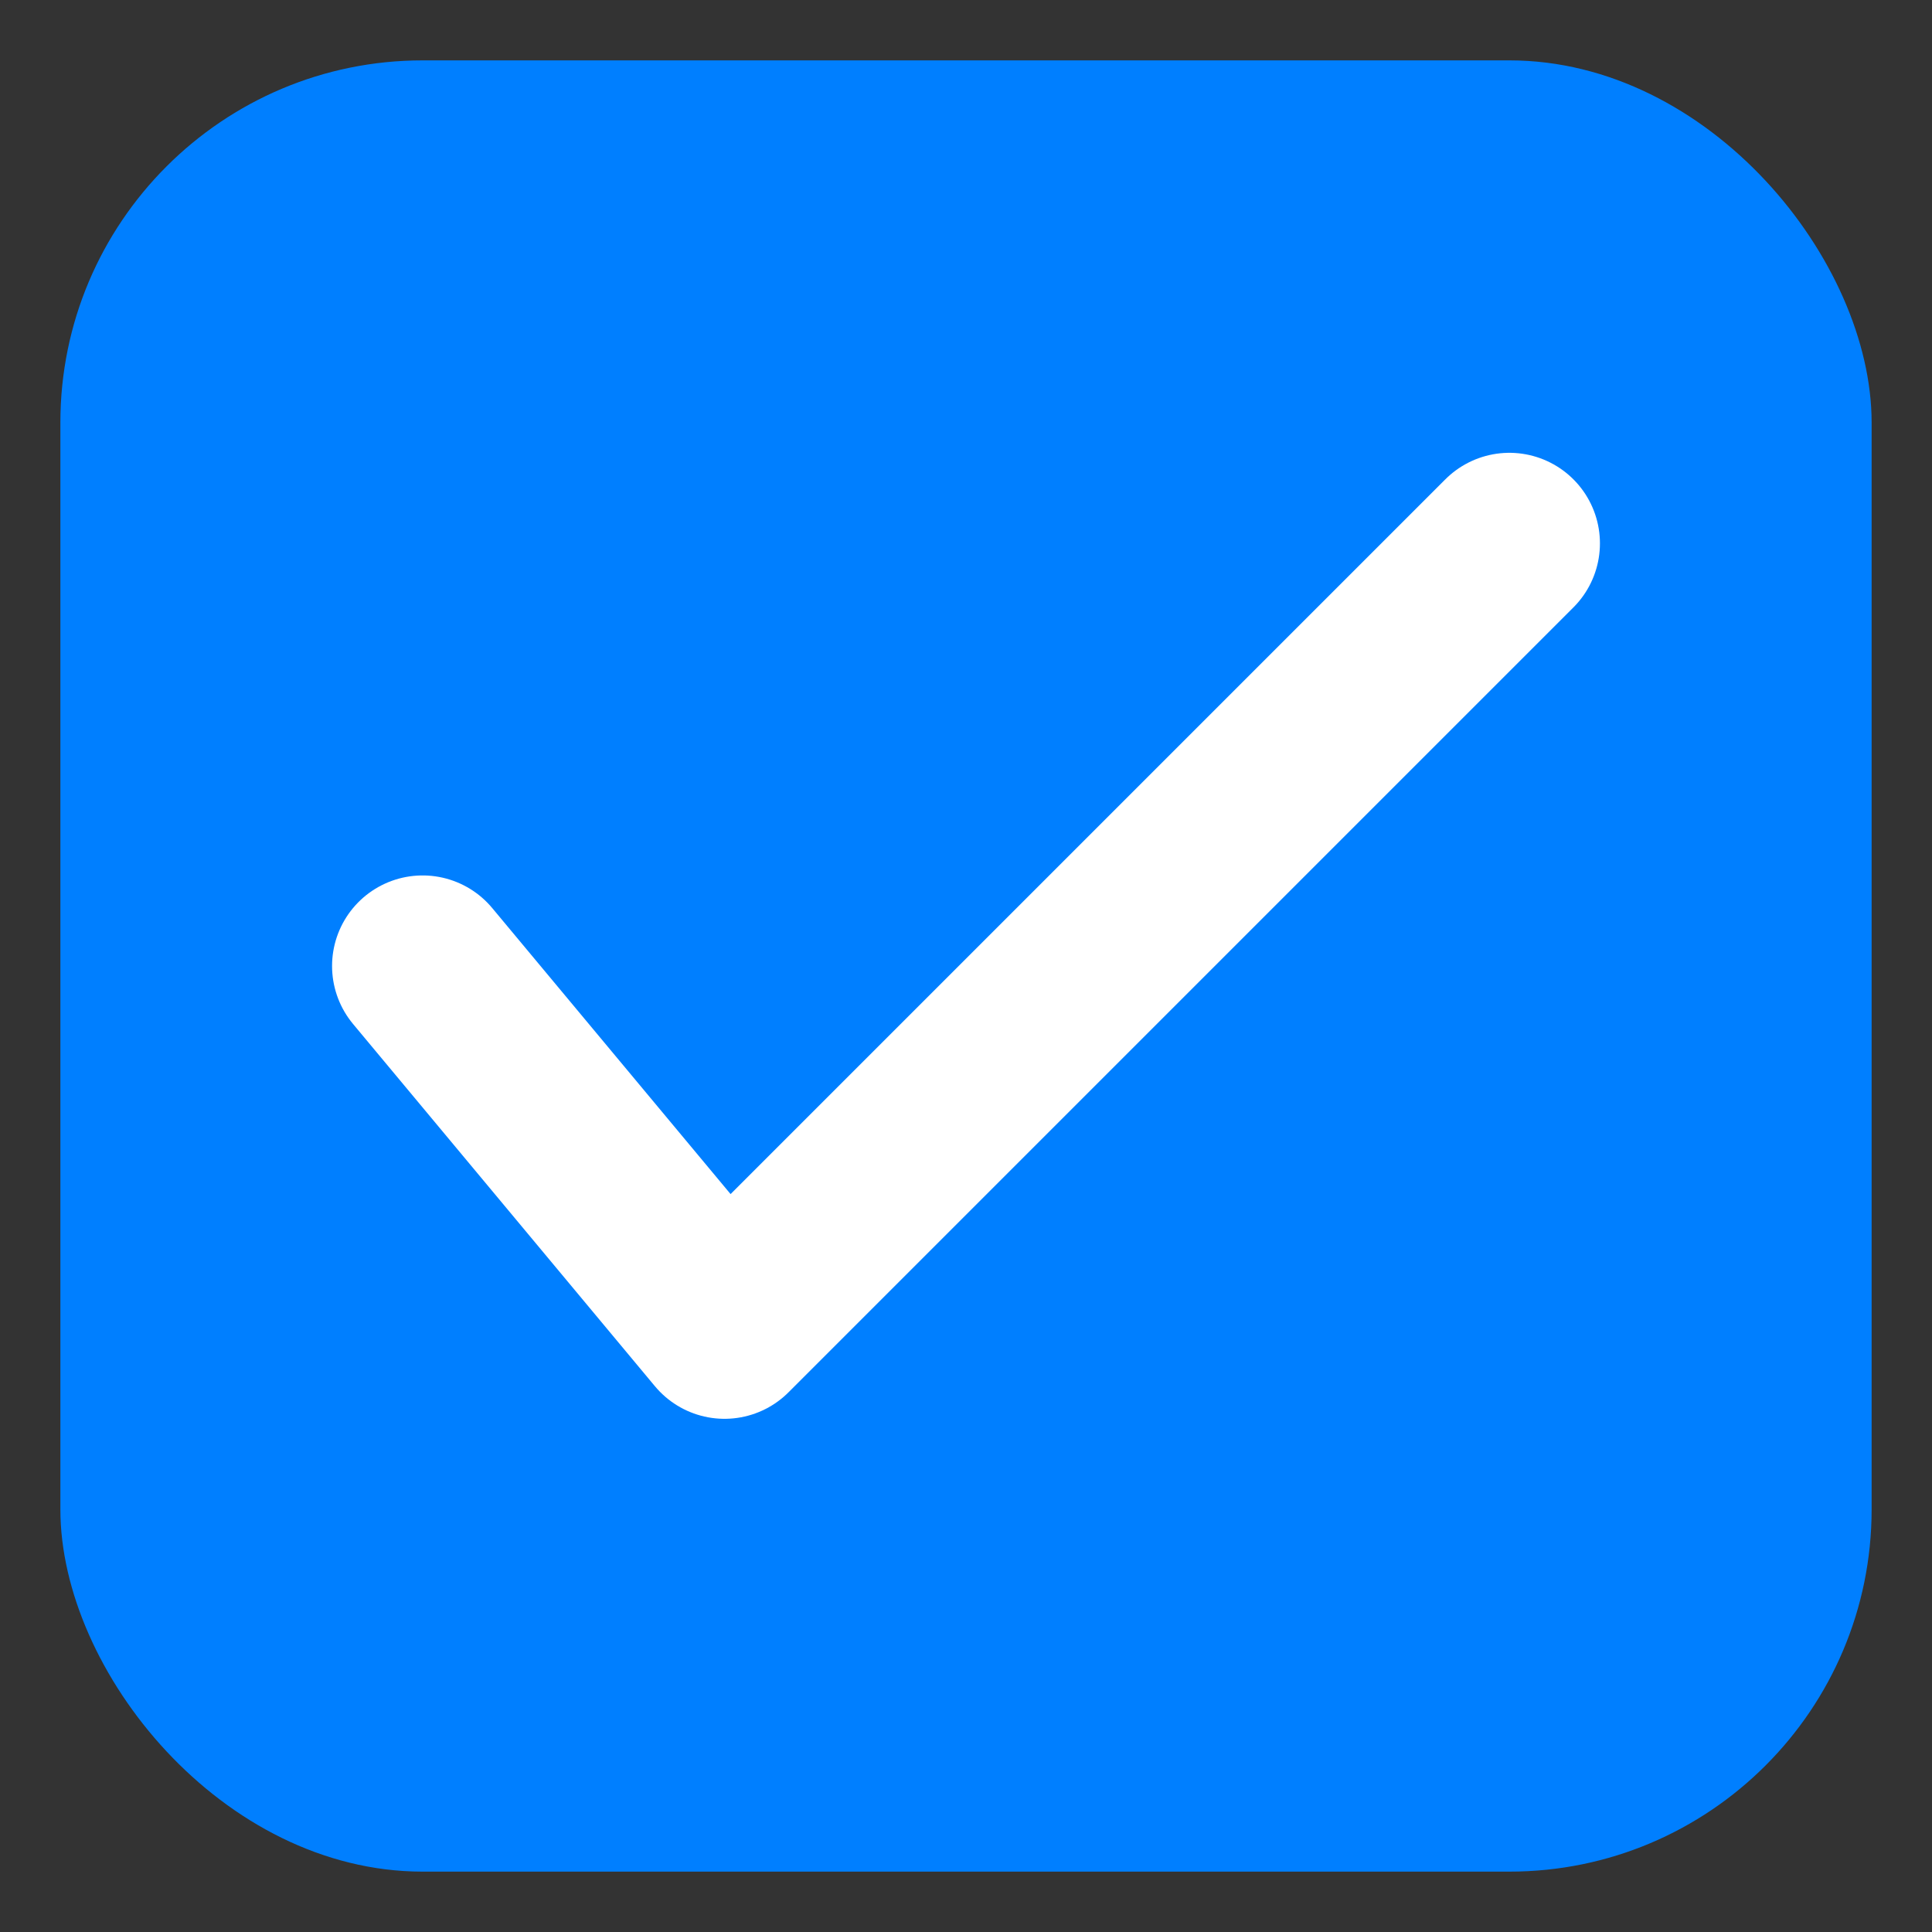 <svg width="64" height="64" viewBox="0 0 64 64" fill="none" xmlns="http://www.w3.org/2000/svg">
  <rect x="0" y="0" width="64" height="64" fill="#333333" stroke="none"/>
  <!-- Blue background square with rounded corners -->
  <rect x="2" y="2" width="60" height="60" rx="12" fill="#007FFF"/>
  
  <!-- White checkmark path, positioned to fill the square -->
  <path d="M14 32L24 44L50 18" stroke="white" stroke-width="6" stroke-linecap="round" stroke-linejoin="round"/>
</svg> 
